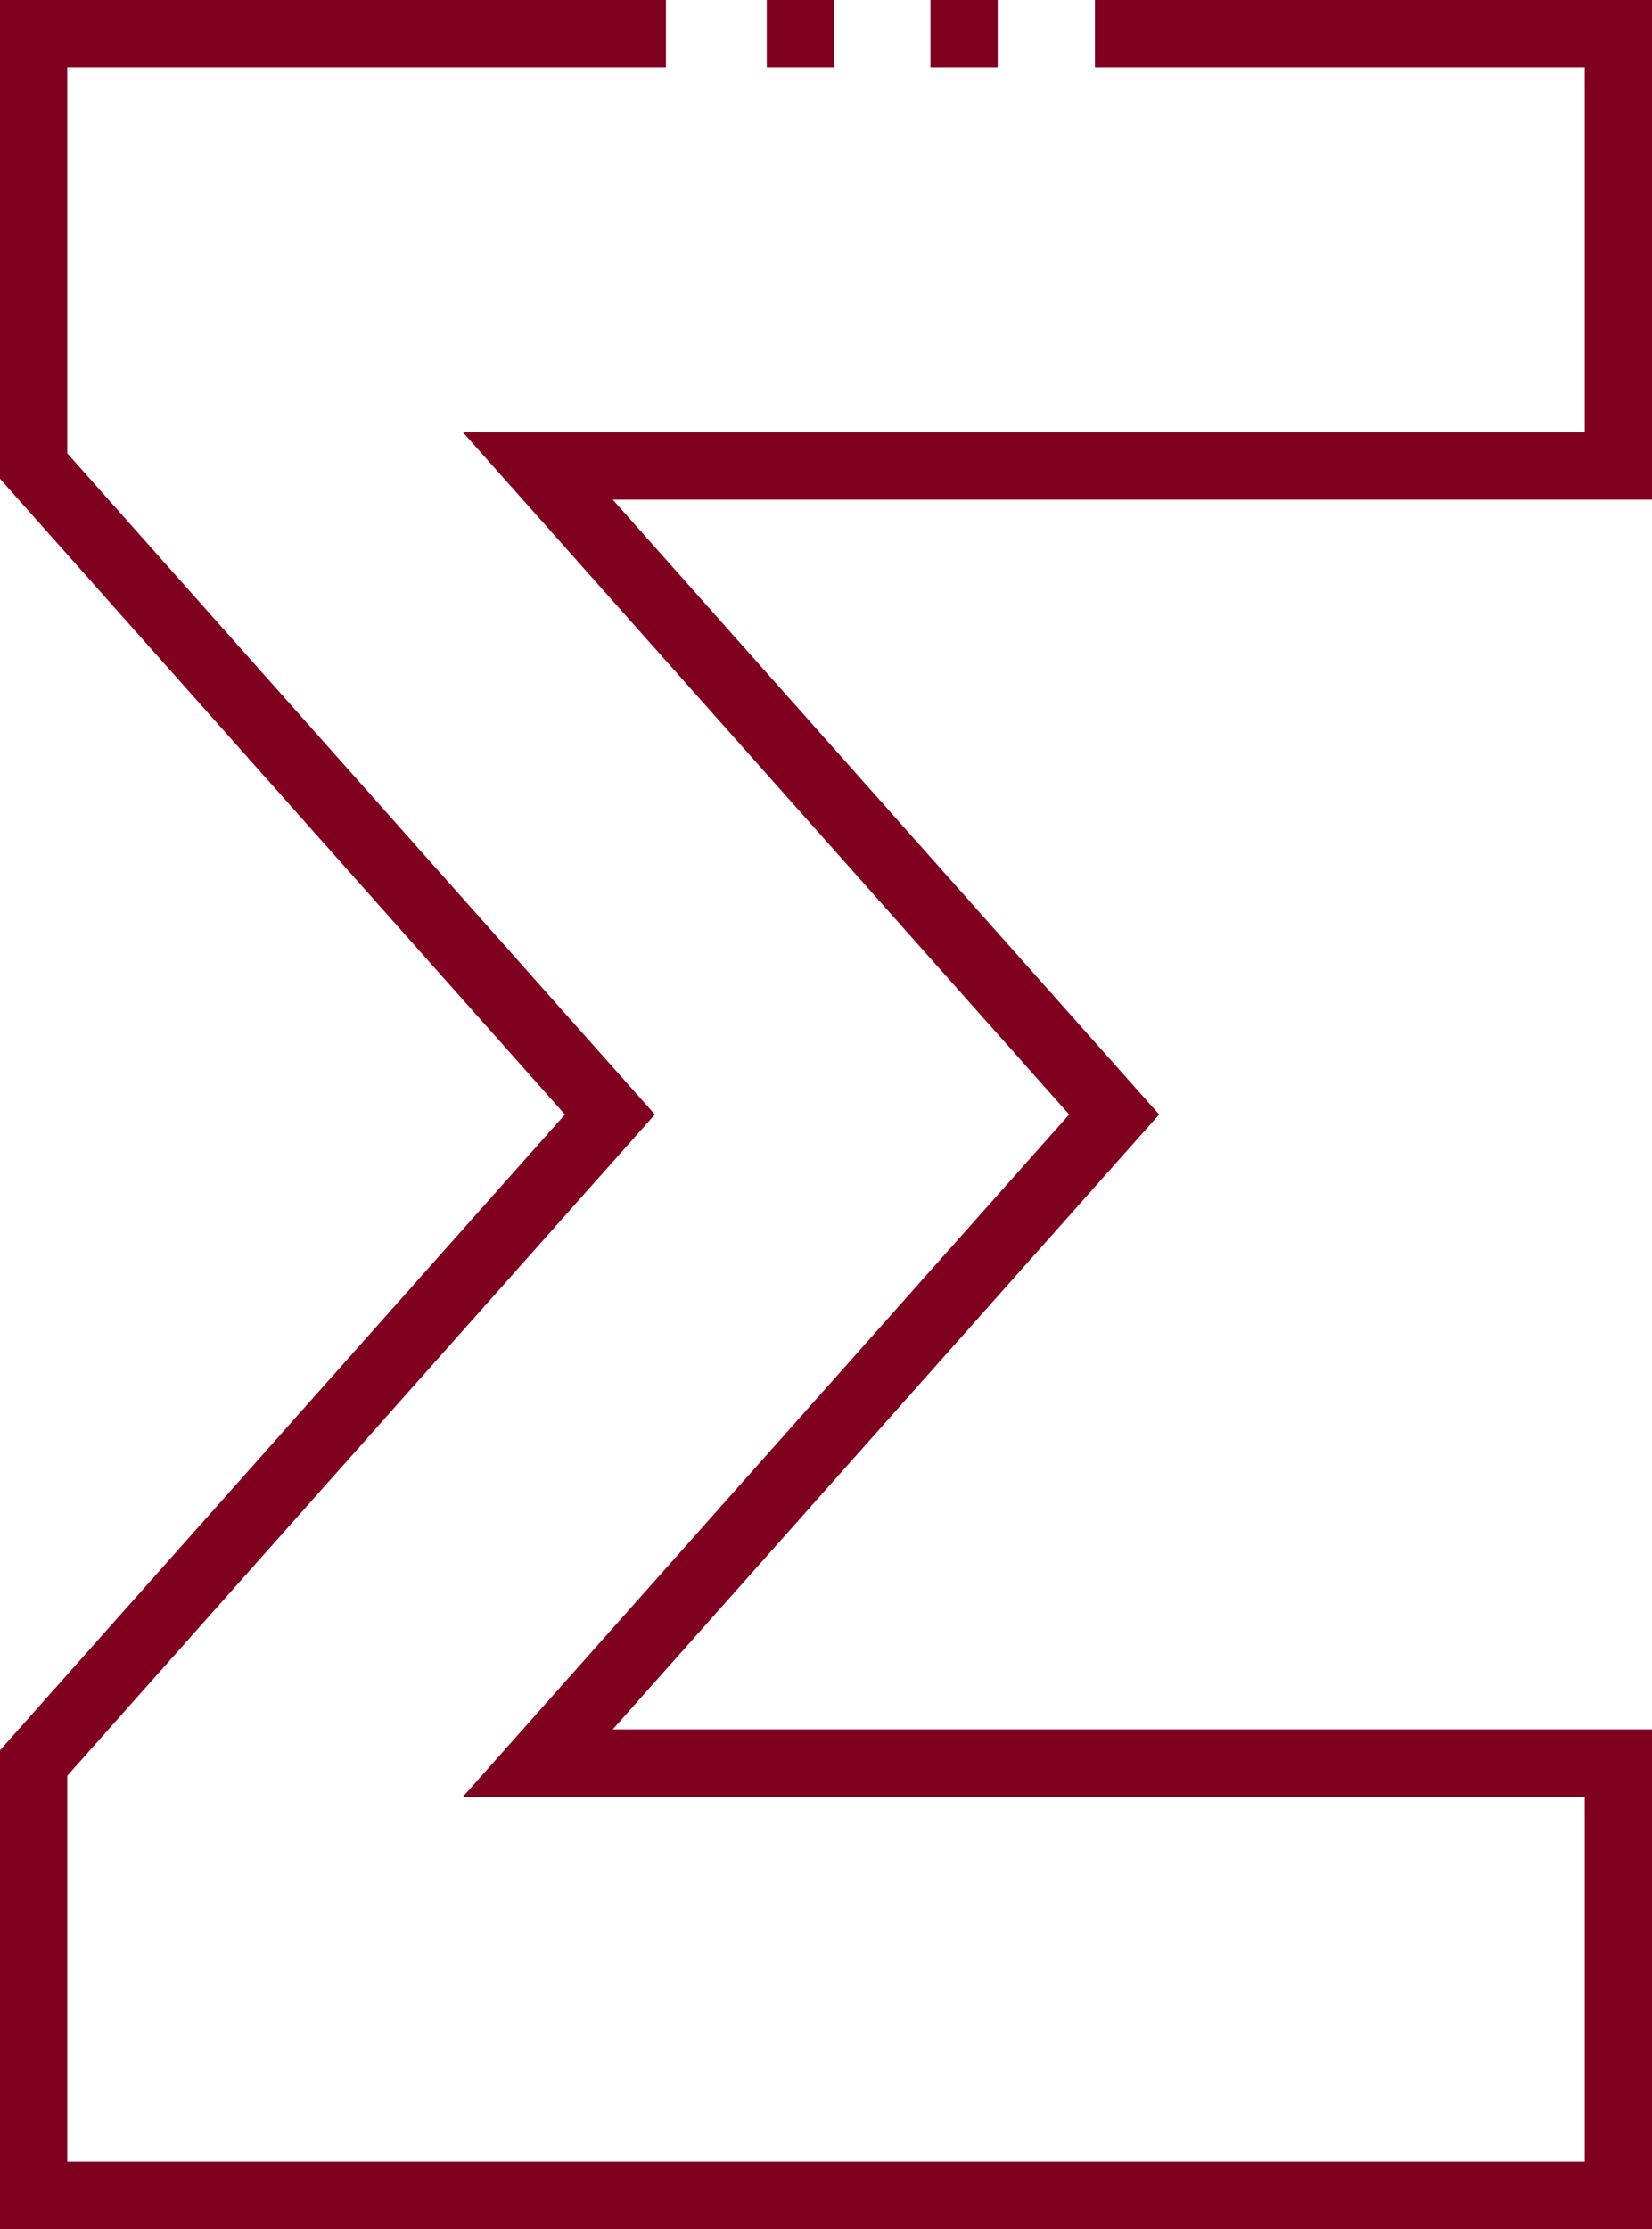 <svg version="1.1" id="图层_1" x="0px" y="0px" width="129px" height="174px" viewBox="0 0 129 174" enable-background="new 0 0 129 174" xml:space="preserve" xmlns="http://www.w3.org/2000/svg" xmlns:xlink="http://www.w3.org/1999/xlink" xmlns:xml="http://www.w3.org/XML/1998/namespace">
  <path fill="#800020" d="M77.908,5.25h-5.25V0h5.25V5.25z M129,0H85.5v5.25h38.25v28.5H36.153l47.333,53.248L36.153,140.25h87.597
	v28.5H5.25v-30.129l45.887-51.623L5.25,35.379V5.25H52V0H0v37.371l44.113,49.627L0,136.627V174h129v-39.002H47.847l42.667-48
	L47.847,39H129V0z M65.125,0h-5.25v5.25h5.25V0z" class="color c1"/>
</svg>